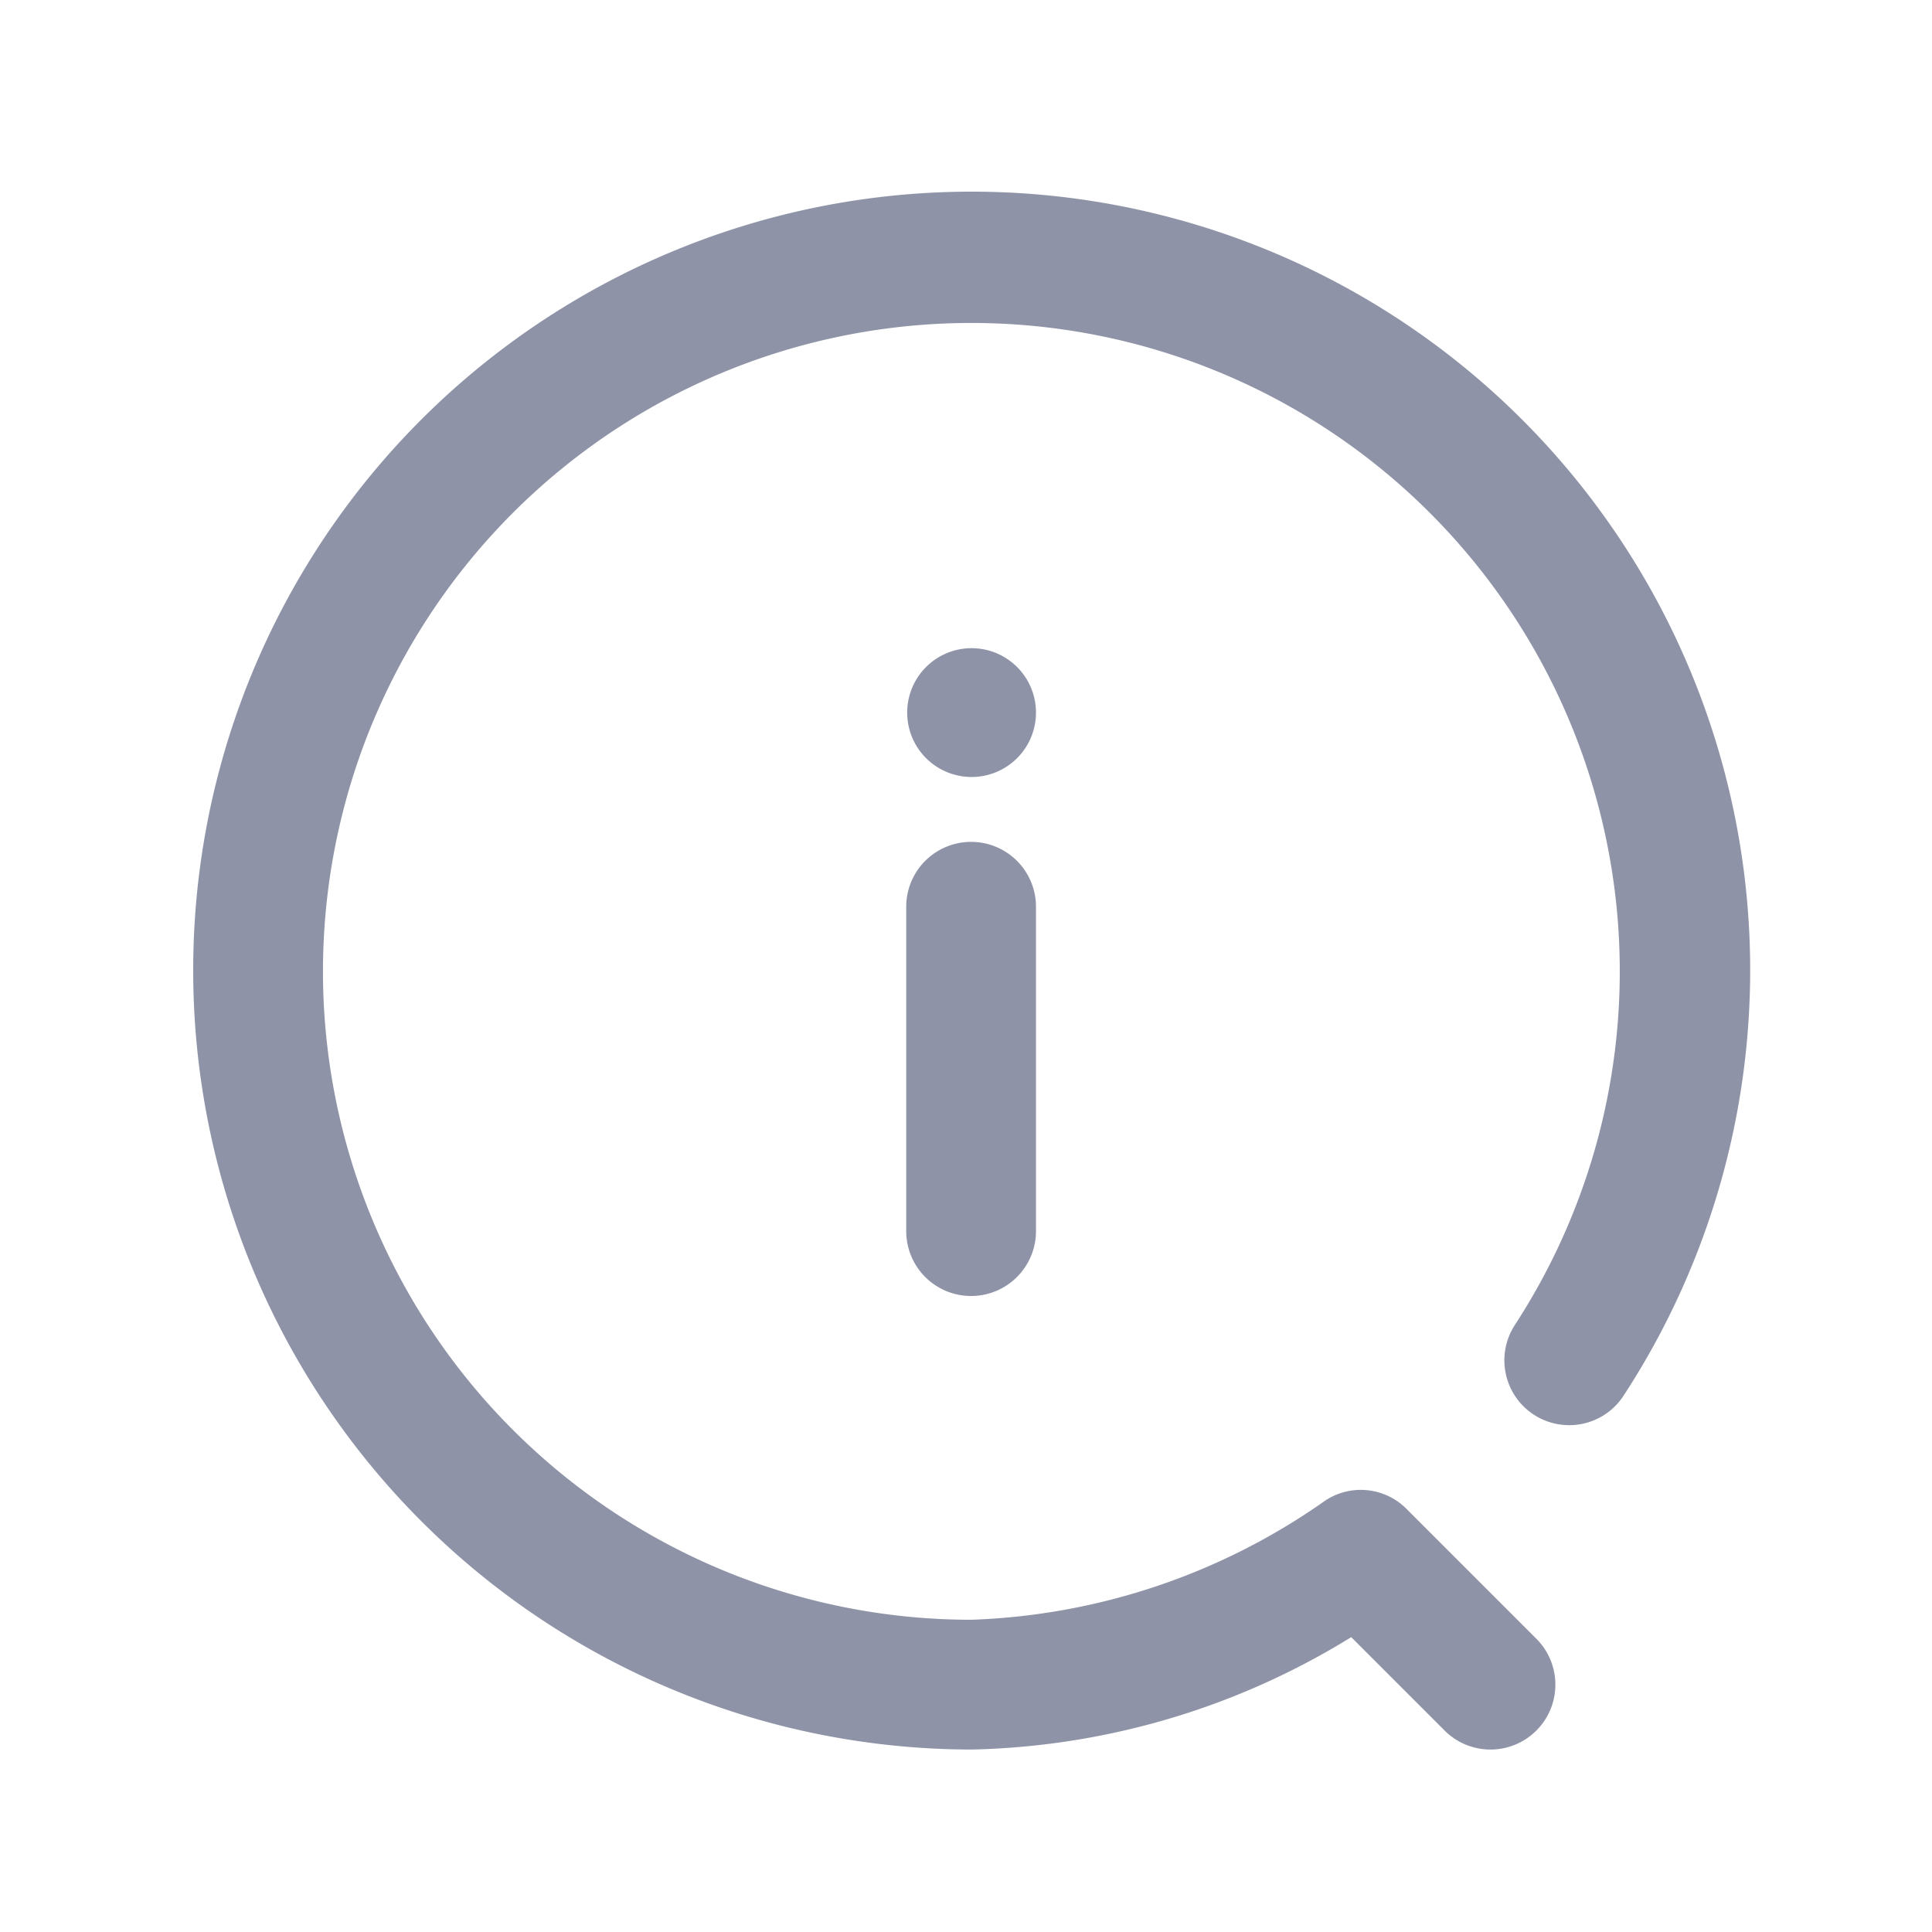 <svg xmlns="http://www.w3.org/2000/svg" width="18" height="18" viewBox="0 0 18 18">
    <path fill="#8e93a7" fill-rule="evenodd" d="M7.252 5.439a.6.6 0 1 1 .6-.6.6.6 0 0 1-.6.6zm.6 4.231a.6.6 0 0 1-1.209 0V6.648a.6.6 0 1 1 1.209 0zM0 7.252A7.26 7.26 0 0 0 7.252 14.5a7.01 7.01 0 0 0 3.537-1.047l.87.87a.6.6 0 0 0 .855-.855l-1.209-1.209a.6.6 0 0 0-.757-.079 6.077 6.077 0 0 1-3.3 1.111 6.041 6.041 0 1 1 5.066-2.747.6.6 0 0 0 1.012.66A7.253 7.253 0 1 0 0 7.252z" transform="translate(1.8 1.8)"/>
</svg>

